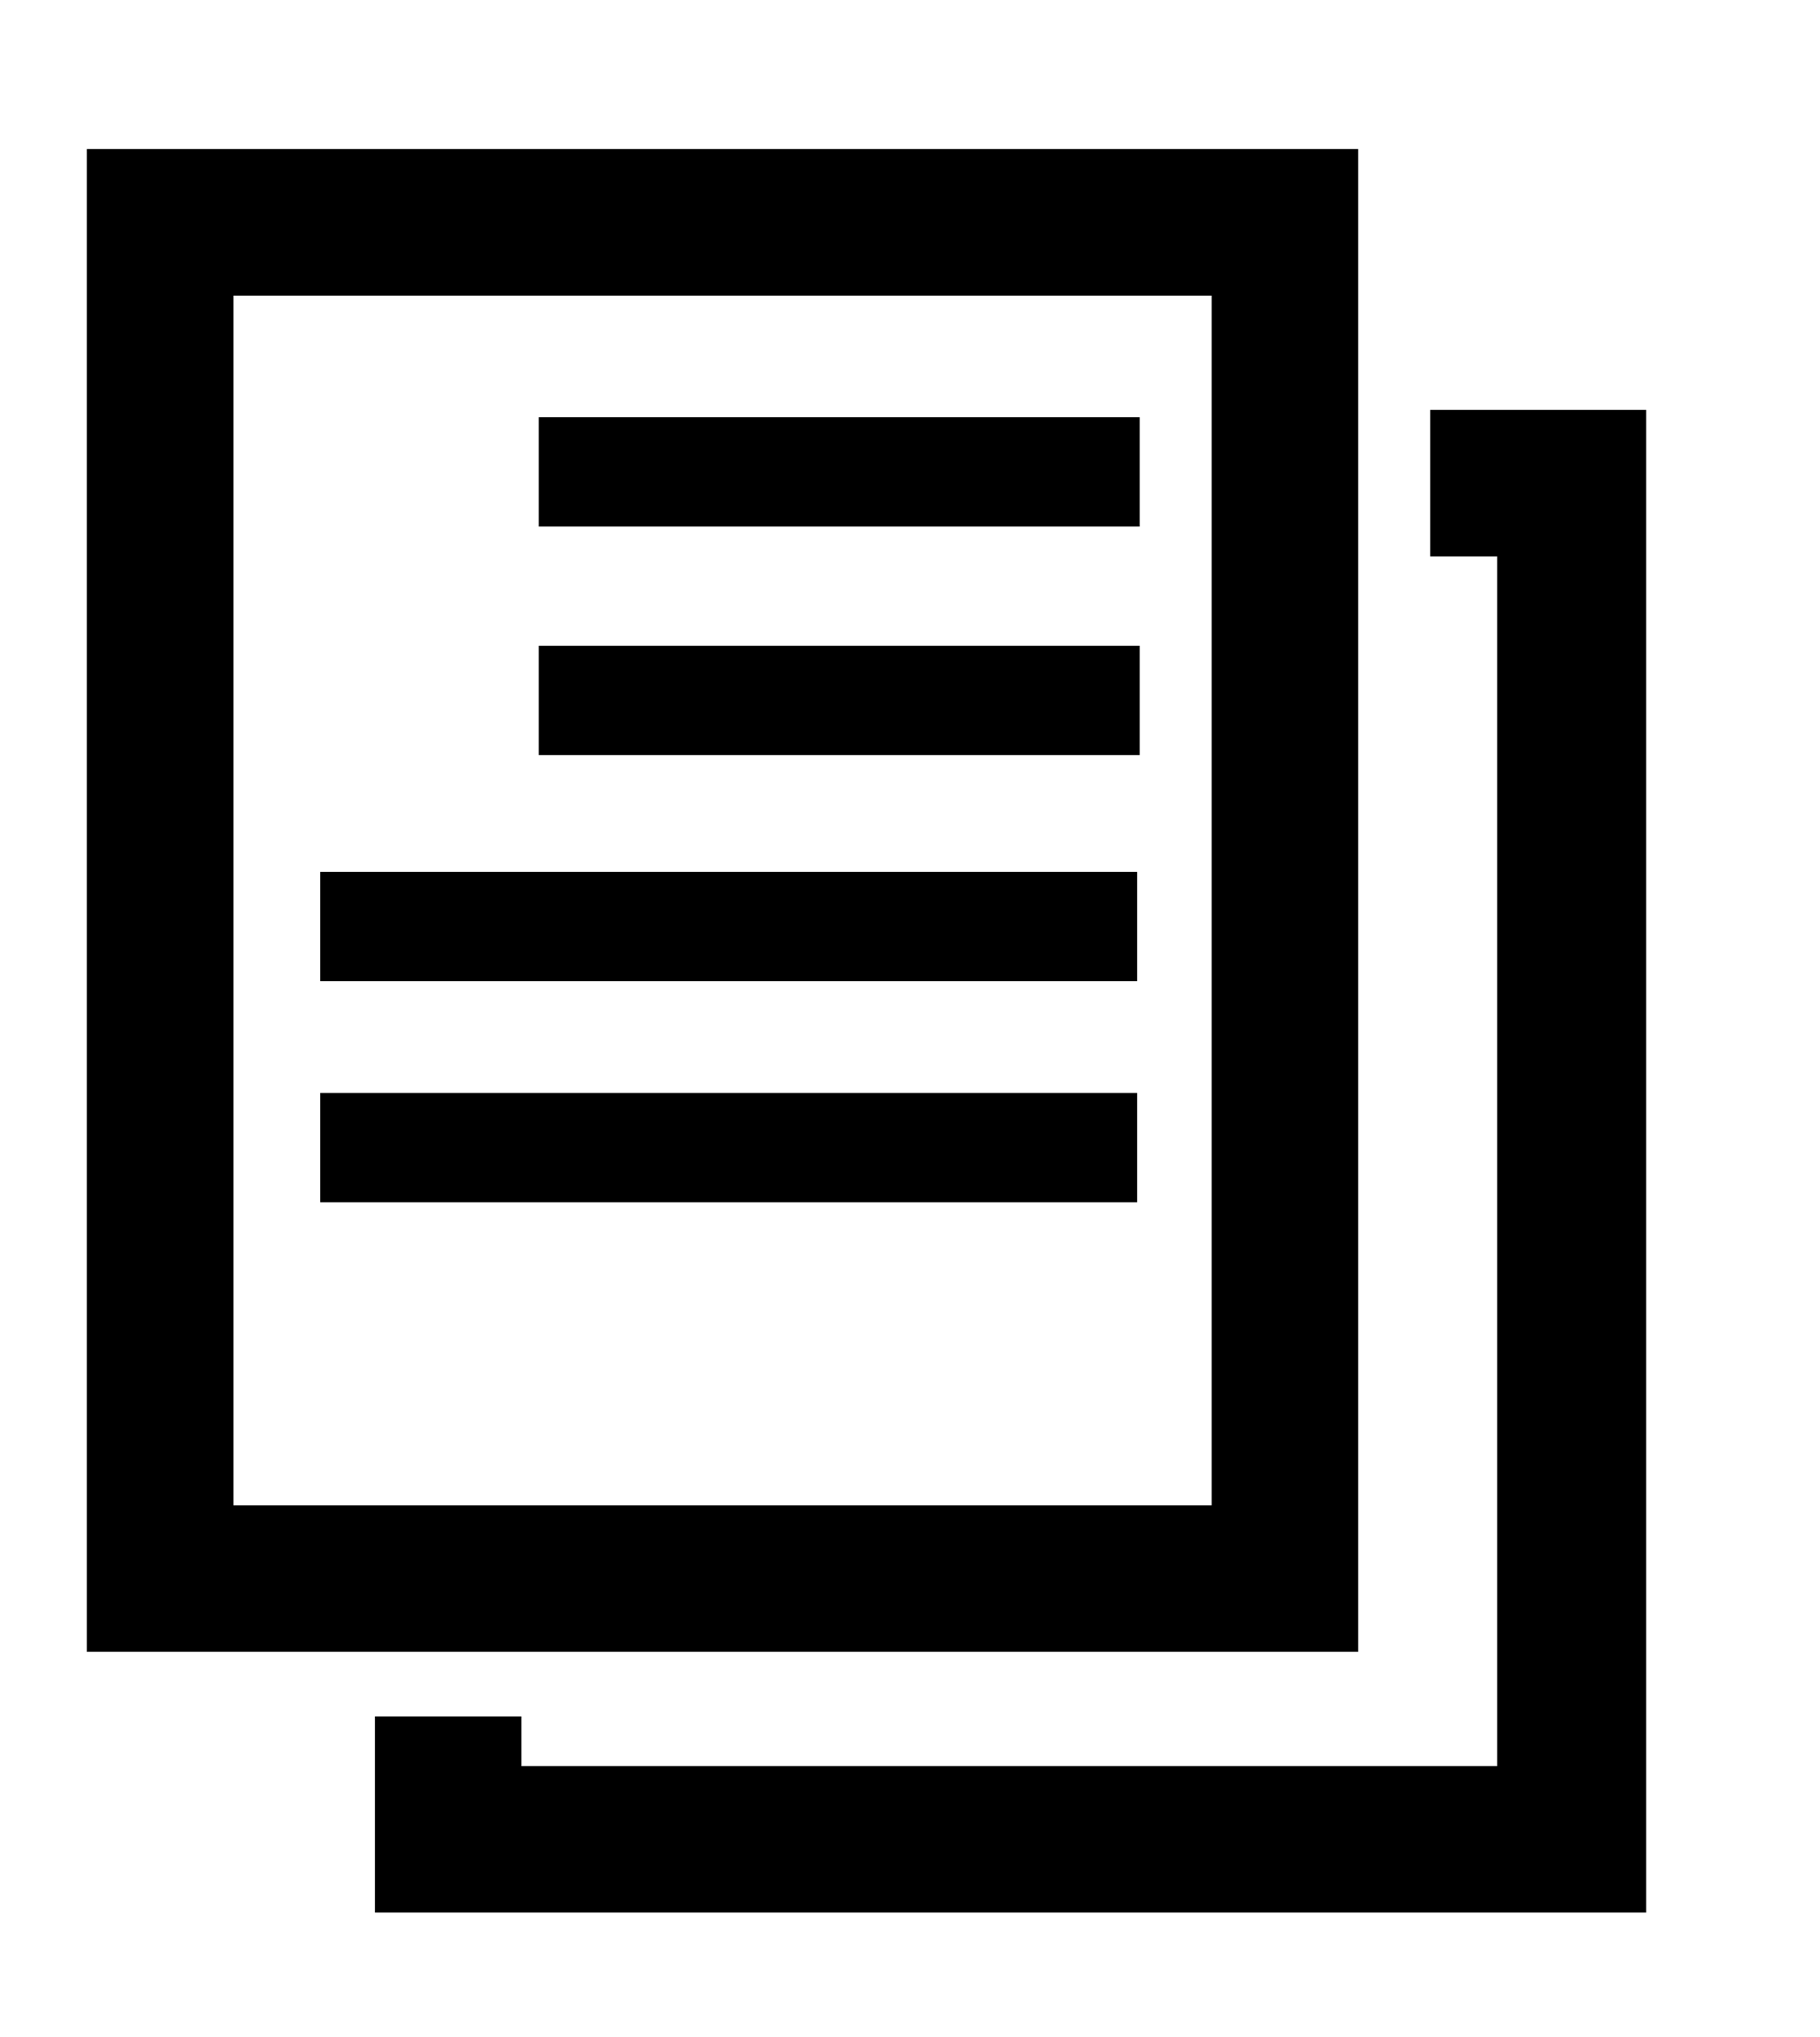 <?xml version="1.0" encoding="utf-8"?>
<!-- Generator: Adobe Illustrator 19.0.0, SVG Export Plug-In . SVG Version: 6.00 Build 0)  -->
<svg version="1.1" id="Layer_1" xmlns="http://www.w3.org/2000/svg" xmlns:xlink="http://www.w3.org/1999/xlink" x="0px" y="0px"
	 viewBox="0 0 73.3 82" style="enable-background:new 0 0 73.3 82;" xml:space="preserve">
<style type="text/css">
	.st0{stroke:#00000;stroke-width:3;stroke-miterlimit:10;}
	.st1{fill:#00000;}
	.st2{fill:#00000;stroke:#00000;stroke-width:3;stroke-miterlimit:10;}
</style>
<path class="st0" d="M53.2,7.5H5V65h48.2V7.5z M50.3,62.1H7.9V10.4h42.4V62.1z M50.3,62.1"/>
<rect x="21.7" y="16.8" class="st1" width="24.2" height="4.4"/>
<rect x="12.9" y="35.1" class="st1" width="32.9" height="4.4"/>
<rect x="21.7" y="26" class="st1" width="24.2" height="4.4"/>
<rect x="12.9" y="44" class="st1" width="32.9" height="4.4"/>
<path class="st2" d="M59.1,18v2.9h2.7v51.7H19.5v-2h-2.9v4.9h48.2V18H59.1z M59.1,18"/>
</svg>
